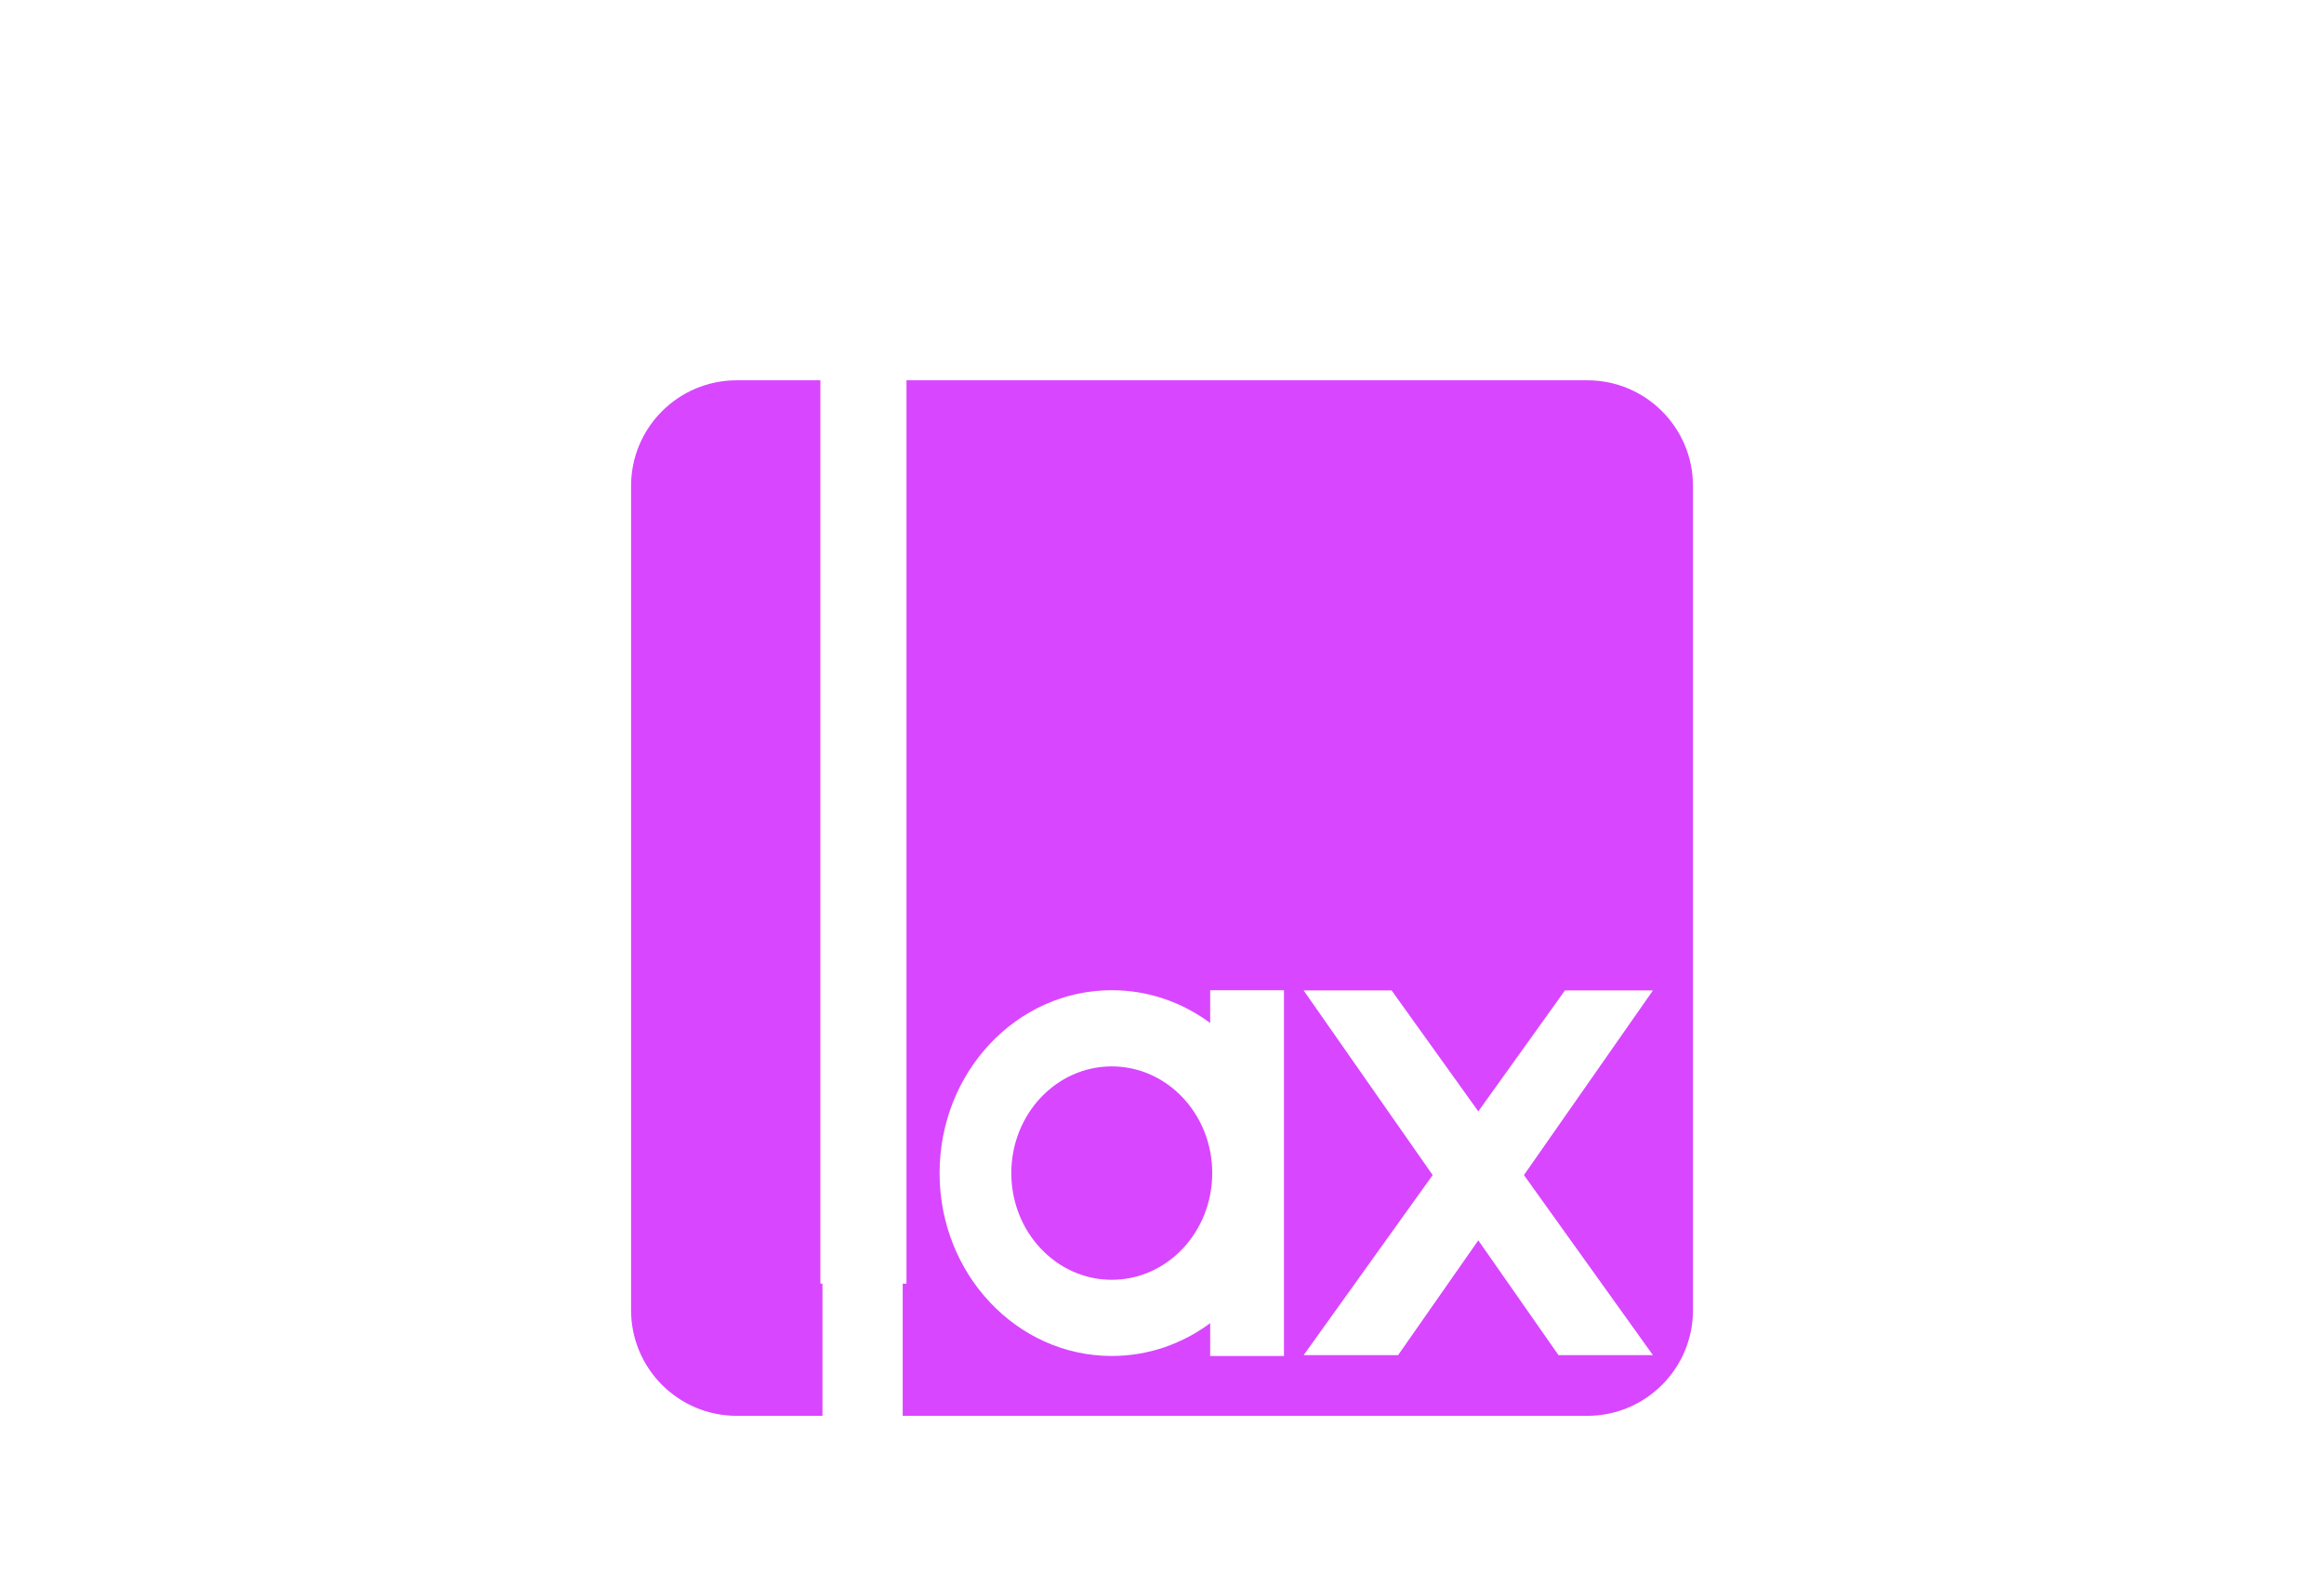 <?xml version="1.0" encoding="UTF-8"?>
<svg width="88px" height="60px" viewBox="0 0 88 60" version="1.1" xmlns="http://www.w3.org/2000/svg" xmlns:xlink="http://www.w3.org/1999/xlink">
    <!-- Generator: Sketch 50 (54983) - http://www.bohemiancoding.com/sketch -->
    <title>axure</title>
    <desc>Created with Sketch.</desc>
    <defs>
        <filter x="-28.0%" y="-16.2%" width="156.1%" height="157.5%" filterUnits="objectBoundingBox" id="filter-1">
            <feOffset dx="0" dy="5" in="SourceAlpha" result="shadowOffsetOuter1"></feOffset>
            <feGaussianBlur stdDeviation="3" in="shadowOffsetOuter1" result="shadowBlurOuter1"></feGaussianBlur>
            <feColorMatrix values="0 0 0 0 0   0 0 0 0 0   0 0 0 0 0  0 0 0 0.246 0" type="matrix" in="shadowBlurOuter1" result="shadowMatrixOuter1"></feColorMatrix>
            <feMerge>
                <feMergeNode in="shadowMatrixOuter1"></feMergeNode>
                <feMergeNode in="SourceGraphic"></feMergeNode>
            </feMerge>
        </filter>
        <path d="M7.643,0.4 L7.643,39.61 L4.396,39.61 C2.187,39.61 0.396,37.819 0.396,35.61 L0.396,4.4 C0.396,2.191 2.187,0.4 4.396,0.4 L7.643,0.4 Z M10.682,0.4 L36.606,0.4 C38.815,0.4 40.606,2.191 40.606,4.4 L40.606,35.61 C40.606,37.819 38.815,39.61 36.606,39.61 L10.682,39.61 L10.682,0.4 Z" id="path-2"></path>
    </defs>
    <g id="Page-1" stroke="none" stroke-width="1" fill="none" fill-rule="evenodd">
        <g id="Artboard-Copy" transform="translate(-436, -193)">
            <g id="axure" transform="translate(459, 202)">
                <g id="ax" filter="url(#filter-1)" transform="translate(0.5, 0)">
                    <mask id="mask-3" fill="white">
                        <use xlink:href="#path-2"></use>
                    </mask>
                    <use id="Mask" fill="#D846FF" xlink:href="#path-2"></use>
                    <path d="M22.324,36.102 C21.268,36.885 19.983,37.344 18.598,37.344 C14.997,37.344 12.078,34.243 12.078,30.419 C12.078,26.594 14.997,23.494 18.598,23.494 C19.983,23.494 21.268,23.953 22.324,24.735 L22.324,23.494 L25.118,23.494 L25.118,37.344 L22.324,37.344 L22.324,36.102 Z M18.598,34.459 C20.699,34.459 22.402,32.65 22.402,30.419 C22.402,28.188 20.699,26.379 18.598,26.379 C16.497,26.379 14.794,28.188 14.794,30.419 C14.794,32.65 16.497,34.459 18.598,34.459 Z" id="Combined-Shape" fill="#FFFFFF" fill-rule="nonzero" mask="url(#mask-3)"></path>
                    <polygon id="Combined-Shape" fill="#FFFFFF" mask="url(#mask-3)" points="35.758 23.503 39.09 23.503 34.205 30.494 39.09 37.313 35.514 37.313 32.477 32.966 29.439 37.313 25.863 37.313 30.749 30.494 25.863 23.503 29.195 23.503 32.477 28.082"></polygon>
                </g>
                <rect id="Rectangle" fill="#FFFFFF" x="8.064" y="0.395" width="3.261" height="39.21"></rect>
            </g>
        </g>
    </g>
</svg>
